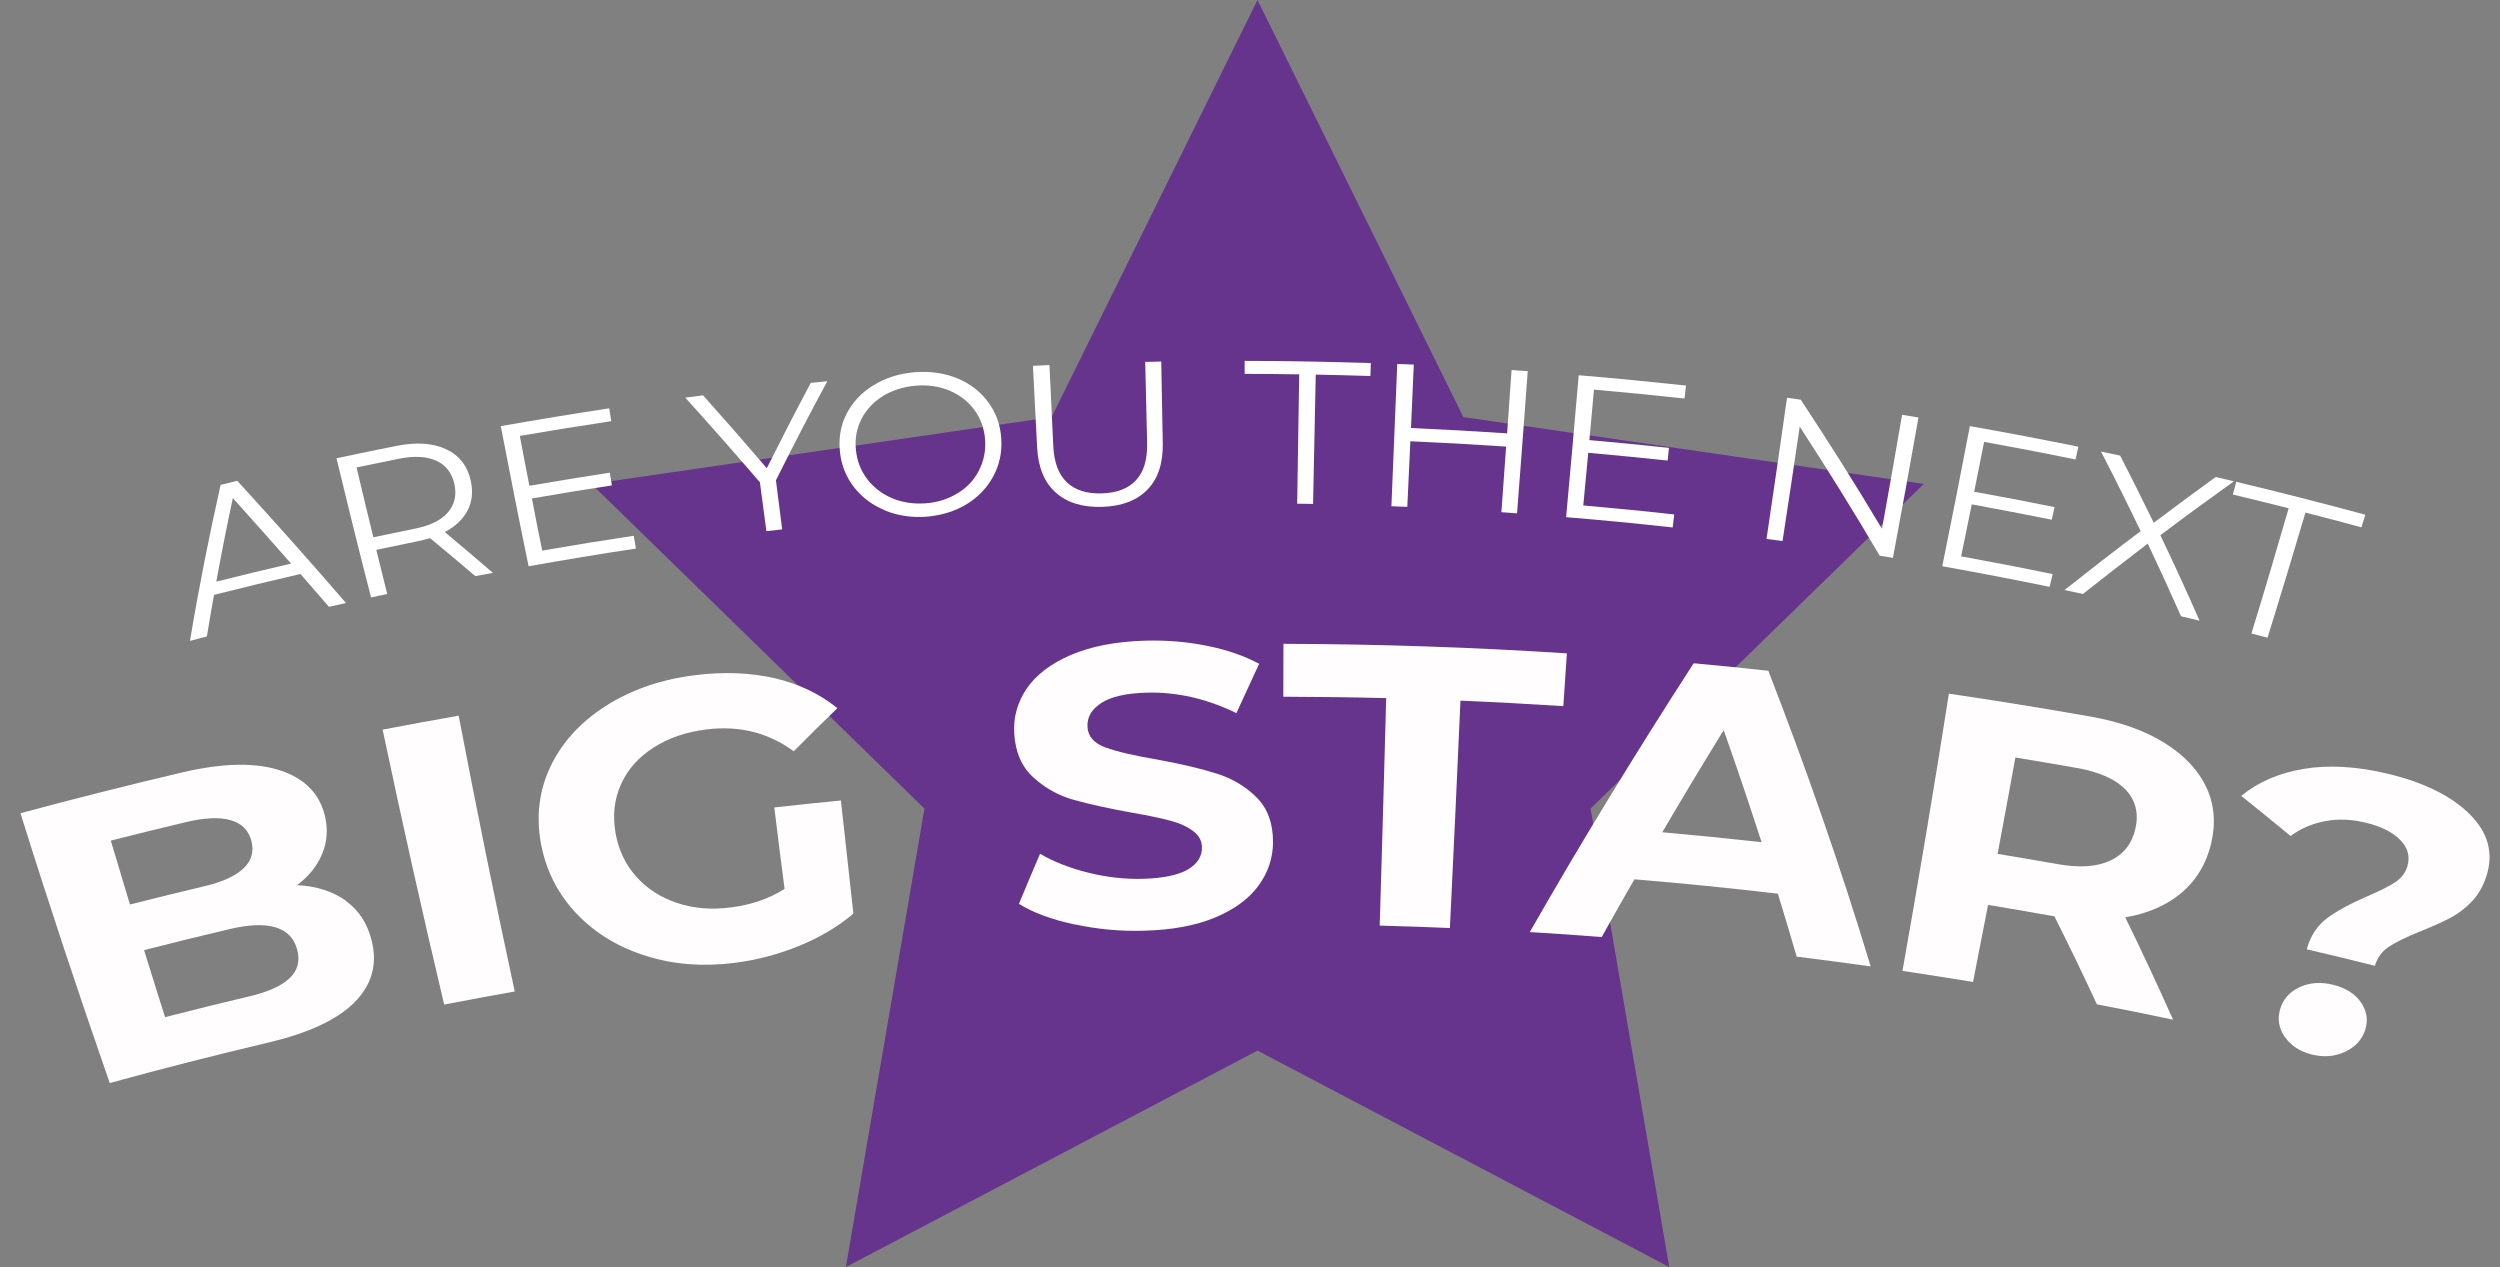 <?xml version="1.0" encoding="UTF-8"?><svg id="Layer_2" xmlns="http://www.w3.org/2000/svg" viewBox="0 0 196.6 99.64"><rect x="0" y="0" width="196.6" height="99.64" fill="#808080" stroke="none"/><defs><style>.cls-1{fill:none;}.cls-1,.cls-2,.cls-3,.cls-4{stroke-width:0px;}.cls-2{fill:#66348d;}.cls-3{fill:#fff;}.cls-4{fill:#fffdfd;}</style></defs><g id="Layer_1-2"><polygon class="cls-2" points="98.89 0 115.08 32.8 151.28 38.06 125.08 63.59 131.27 99.64 98.89 82.62 66.52 99.64 72.7 63.59 46.51 38.06 82.7 32.8 98.89 0"/><path class="cls-3" d="m23.62,45.14c-2.26.52-4.53,1.07-6.79,1.64-.2,1.09-.38,2.18-.56,3.27-.44.11-.89.23-1.33.35.68-4.09,1.49-8.18,2.41-12.27.44-.11.88-.21,1.31-.32,2.9,3.17,5.75,6.37,8.55,9.61-.45.1-.89.2-1.34.3-.74-.86-1.49-1.72-2.24-2.58Zm-.73-.82c-1.51-1.72-3.04-3.44-4.58-5.15-.47,2.19-.9,4.38-1.3,6.57,1.96-.49,3.92-.97,5.88-1.42Z"/><path class="cls-3" d="m37.38,45.31c-1.17-1-2.36-2-3.56-2.99-.31.09-.63.17-.96.24-1.09.22-2.18.45-3.27.68.29,1.16.57,2.31.86,3.47-.42.09-.85.18-1.27.27-.94-3.64-1.84-7.29-2.72-10.94,1.56-.34,3.13-.66,4.69-.97,1.6-.32,2.92-.23,3.96.27,1.04.5,1.68,1.34,1.92,2.51.18.86.09,1.63-.27,2.31-.36.68-.95,1.24-1.78,1.68,1.27,1.06,2.53,2.13,3.78,3.21-.46.09-.92.17-1.39.26Zm-2.17-5c.53-.61.71-1.34.53-2.21-.19-.89-.66-1.51-1.41-1.86-.75-.35-1.75-.41-2.98-.16-1.1.22-2.21.45-3.31.68.43,1.83.87,3.66,1.32,5.49,1.08-.23,2.16-.45,3.24-.67,1.21-.24,2.08-.66,2.61-1.27Z"/><path class="cls-3" d="m49.84,42.13c.06.34.12.67.17,1.01-2.81.42-5.63.89-8.44,1.39-.76-3.67-1.48-7.35-2.19-11.02,2.85-.5,5.69-.97,8.53-1.4.05.34.11.68.16,1.01-2.39.36-4.79.75-7.19,1.16.25,1.31.49,2.62.75,3.92,2.11-.36,4.21-.71,6.32-1.03.06.33.11.66.17,1-2.1.32-4.19.66-6.29,1.03.26,1.37.53,2.73.81,4.1,2.41-.42,4.81-.81,7.21-1.17Z"/><path class="cls-3" d="m61.02,37.78c.16,1.28.32,2.56.49,3.85-.41.05-.83.1-1.24.14-.17-1.28-.34-2.56-.51-3.84-1.92-2.24-3.88-4.46-5.87-6.66.47-.06.93-.12,1.4-.18,1.7,1.9,3.37,3.81,5.01,5.73,1.12-2.24,2.27-4.48,3.46-6.71.44-.04.87-.09,1.3-.13-1.4,2.59-2.75,5.2-4.05,7.81Z"/><path class="cls-3" d="m69.63,40.15c-1.01-.41-1.82-1.02-2.46-1.82-.63-.81-1.01-1.75-1.12-2.82-.11-1.07.06-2.07.53-2.98.47-.91,1.17-1.66,2.12-2.24.94-.58,2.03-.92,3.25-1.02,1.22-.09,2.34.07,3.35.49,1.01.42,1.82,1.05,2.43,1.89.61.83.95,1.79,1.01,2.87.07,1.08-.15,2.06-.64,2.96-.49.9-1.19,1.63-2.1,2.18-.91.55-1.95.87-3.12.97-1.17.09-2.26-.07-3.27-.48Zm5.68-1.36c.73-.45,1.29-1.04,1.67-1.78.38-.74.55-1.54.49-2.41-.06-.87-.33-1.65-.82-2.33-.49-.68-1.14-1.19-1.95-1.54-.81-.34-1.7-.48-2.67-.4-.97.08-1.83.35-2.59.81-.75.47-1.32,1.08-1.7,1.82-.38.75-.52,1.56-.43,2.43.09.87.39,1.64.9,2.3.51.67,1.17,1.16,1.97,1.5.8.33,1.67.46,2.62.39.94-.07,1.77-.34,2.5-.79Z"/><path class="cls-3" d="m83.04,38.75c-.9-.79-1.4-1.98-1.48-3.57-.11-2.14-.22-4.27-.33-6.41.43-.02.87-.04,1.3-.06.1,2.12.2,4.24.3,6.36.06,1.3.42,2.25,1.08,2.87.65.61,1.57.9,2.74.86,1.19-.04,2.08-.38,2.69-1.04.61-.66.9-1.63.87-2.93-.05-2.12-.1-4.24-.15-6.37.42,0,.84-.02,1.26-.03.04,2.14.08,4.28.12,6.42.03,1.59-.38,2.81-1.21,3.66-.83.85-2.01,1.3-3.54,1.35-1.53.05-2.74-.31-3.65-1.11Z"/><path class="cls-3" d="m102.18,29.44c-1.43-.02-2.87-.04-4.3-.04,0-.34,0-.68,0-1.02,3.31,0,6.61.07,9.92.17-.01.34-.02.68-.03,1.02-1.43-.05-2.87-.08-4.3-.11-.07,3.39-.14,6.78-.21,10.17-.42,0-.83-.02-1.25-.02.06-3.39.11-6.78.16-10.17Z"/><path class="cls-3" d="m120.14,29.2c-.27,3.72-.55,7.45-.84,11.17-.41-.03-.82-.06-1.23-.09.13-1.72.25-3.44.37-5.16-2.51-.17-5.02-.31-7.53-.42-.08,1.72-.16,3.44-.24,5.16-.42-.02-.83-.03-1.25-.05.16-3.73.31-7.46.46-11.19.43.02.86.03,1.3.05-.07,1.66-.15,3.32-.22,4.99,2.52.11,5.04.25,7.56.42.12-1.66.23-3.32.35-4.98.43.03.85.06,1.28.09Z"/><path class="cls-3" d="m131.66,40.46c-.04.34-.08.68-.12,1.02-2.79-.31-5.59-.58-8.38-.81.34-3.72.67-7.44.99-11.16,2.81.23,5.62.51,8.44.81-.04.34-.08.68-.12,1.02-2.37-.26-4.75-.49-7.12-.7-.12,1.32-.24,2.65-.36,3.97,2.09.18,4.17.39,6.26.61-.04.33-.08.67-.11,1-2.08-.22-4.16-.43-6.24-.61-.13,1.38-.26,2.76-.39,4.14,2.38.21,4.77.44,7.15.71Z"/><path class="cls-3" d="m150.87,32.83c-.65,3.68-1.32,7.36-2.01,11.04-.35-.06-.69-.11-1.04-.17-2-3.4-4.1-6.79-6.29-10.15-.44,3-.89,6-1.35,9-.42-.06-.84-.11-1.26-.17.55-3.7,1.09-7.4,1.61-11.1.36.05.72.1,1.08.15,2.22,3.36,4.36,6.75,6.39,10.16.54-2.99,1.07-5.98,1.58-8.97.43.07.86.14,1.29.21Z"/><path class="cls-3" d="m161.42,45.15c-.08.33-.16.67-.24,1-2.82-.58-5.63-1.12-8.44-1.62.75-3.67,1.47-7.35,2.17-11.02,2.84.5,5.68,1.04,8.53,1.62-.07.33-.15.67-.22,1-2.4-.49-4.8-.95-7.19-1.38-.26,1.31-.52,2.61-.78,3.92,2.1.38,4.21.78,6.32,1.21-.07.33-.15.66-.22.99-2.1-.42-4.2-.82-6.29-1.21-.28,1.36-.55,2.73-.84,4.09,2.4.44,4.8.9,7.21,1.4Z"/><path class="cls-3" d="m171.51,48.45c-.84-1.9-1.71-3.8-2.61-5.7-1.72,1.31-3.42,2.63-5.1,3.96-.48-.1-.97-.21-1.45-.31,1.97-1.56,3.97-3.11,5.99-4.63-1-2.09-2.04-4.18-3.12-6.26.5.1,1.01.21,1.51.32.9,1.76,1.79,3.52,2.64,5.28,1.61-1.21,3.23-2.41,4.87-3.6.48.11.95.23,1.43.34-1.95,1.4-3.88,2.81-5.78,4.24,1.07,2.23,2.1,4.47,3.08,6.72-.49-.12-.98-.24-1.47-.35Z"/><path class="cls-3" d="m179.98,39.97c-1.46-.37-2.93-.73-4.39-1.08.09-.33.18-.66.27-1,3.38.81,6.76,1.67,10.15,2.59-.1.33-.2.66-.31.99-1.47-.4-2.94-.79-4.4-1.16-.97,3.28-1.96,6.56-2.98,9.84-.42-.11-.85-.22-1.27-.33,1.01-3.28,1.98-6.56,2.93-9.85Z"/><path class="cls-4" d="m27.2,70.85c1.03.74,1.7,1.79,2.03,3.12.47,1.89,0,3.51-1.38,4.88-1.38,1.37-3.63,2.4-6.76,3.14-4.15.98-8.3,2.04-12.46,3.18-2.46-7.06-4.81-14.14-7.02-21.22,4.27-1.15,8.53-2.22,12.77-3.22,3.18-.74,5.74-.78,7.67-.14,1.93.64,3.08,1.84,3.5,3.56.25,1.05.18,2.04-.21,2.99-.39.95-1.05,1.77-1.98,2.47,1.53.07,2.82.49,3.85,1.23Zm-18.49-4.75c.5,1.68,1,3.35,1.51,5.03,1.94-.49,3.88-.97,5.82-1.43,1.44-.34,2.48-.81,3.11-1.41.63-.6.84-1.32.62-2.16-.22-.84-.76-1.38-1.63-1.63-.87-.25-2.04-.2-3.51.15-1.97.47-3.95.95-5.93,1.46Zm14.06,10.83c.64-.6.84-1.35.6-2.25-.47-1.78-2.24-2.34-5.3-1.62-2.24.53-4.49,1.08-6.74,1.66.54,1.76,1.1,3.51,1.65,5.27,2.2-.57,4.4-1.11,6.6-1.63,1.49-.35,2.55-.82,3.19-1.43Z"/><path class="cls-4" d="m30.08,57.38c2-.38,4-.75,5.99-1.1,1.38,7.23,2.85,14.47,4.41,21.69-1.85.33-3.7.67-5.55,1.03-1.71-7.2-3.32-14.41-4.84-21.62Z"/><path class="cls-4" d="m60.88,63.5c1.75-.2,3.5-.38,5.25-.55.32,2.97.65,5.93.98,8.9-1.21,1.02-2.63,1.87-4.28,2.54-1.65.67-3.33,1.11-5.06,1.33-2.48.31-4.78.14-6.94-.54-2.16-.67-3.98-1.76-5.45-3.29-1.47-1.53-2.42-3.36-2.83-5.51-.4-2.15-.17-4.18.73-6.08.9-1.9,2.35-3.5,4.35-4.78,2-1.28,4.37-2.1,7.07-2.43,2.26-.28,4.34-.19,6.25.25,1.9.45,3.54,1.24,4.9,2.35-1.16,1.12-2.3,2.25-3.43,3.39-1.99-1.46-4.28-2.04-6.85-1.72-1.62.2-3.02.68-4.19,1.44-1.17.75-2.02,1.71-2.54,2.87-.53,1.16-.67,2.43-.44,3.8.23,1.35.77,2.5,1.63,3.46.85.96,1.93,1.65,3.22,2.08,1.29.43,2.69.55,4.21.35,1.62-.2,3.03-.69,4.24-1.46-.28-2.14-.55-4.28-.81-6.41Z"/><path class="cls-4" d="m84.5,72.7c-1.79-.39-3.25-.92-4.37-1.62.54-1.32,1.1-2.63,1.66-3.94,1.09.64,2.35,1.13,3.8,1.49,1.45.36,2.88.52,4.31.48,1.59-.05,2.75-.29,3.51-.73.75-.45,1.12-1.02,1.11-1.74,0-.52-.24-.96-.71-1.3-.46-.34-1.05-.61-1.77-.8-.72-.19-1.69-.4-2.91-.61-1.89-.34-3.44-.68-4.66-1.02-1.22-.34-2.28-.93-3.2-1.77-.92-.83-1.42-1.98-1.51-3.45-.08-1.28.25-2.46.98-3.54.74-1.08,1.9-1.97,3.49-2.65,1.59-.68,3.56-1.06,5.9-1.12,1.63-.04,3.23.09,4.8.41,1.56.31,2.93.79,4.09,1.41-.6,1.29-1.2,2.59-1.79,3.88-2.33-1.14-4.69-1.67-7.02-1.61-1.64.04-2.84.32-3.6.81-.76.49-1.13,1.12-1.09,1.87.03.75.51,1.3,1.41,1.63.91.33,2.28.65,4.12.96,1.91.35,3.46.72,4.67,1.11,1.21.38,2.25,1.01,3.11,1.87.86.86,1.28,2.03,1.28,3.49,0,1.26-.39,2.41-1.15,3.45-.76,1.04-1.91,1.87-3.42,2.5-1.52.63-3.35.97-5.53,1.03-1.88.06-3.71-.11-5.5-.5Z"/><path class="cls-4" d="m109,54.9c-2.7-.07-5.39-.1-8.08-.11,0-1.39,0-2.77.01-4.16,7.43.02,14.85.27,22.29.75-.09,1.38-.19,2.77-.28,4.15-2.7-.17-5.4-.32-8.09-.43-.26,5.96-.54,11.92-.83,17.88-1.84-.08-3.68-.14-5.52-.19.18-5.96.35-11.92.51-17.89Z"/><path class="cls-4" d="m139.81,70.28c-3.76-.44-7.53-.82-11.28-1.13-.87,1.51-1.73,3.02-2.57,4.54-1.89-.15-3.78-.28-5.66-.39,4.07-7.12,8.38-14.17,12.89-21.14,1.96.18,3.91.37,5.87.59,3,7.72,5.7,15.47,8.05,23.25-1.94-.27-3.88-.53-5.82-.77-.48-1.65-.97-3.3-1.48-4.95Zm-1.28-4.05c-.95-2.94-1.94-5.88-2.98-8.81-1.64,2.66-3.25,5.34-4.83,8.03,2.6.23,5.2.49,7.81.78Z"/><path class="cls-4" d="m164.89,78.96c-1.07-2.31-2.18-4.61-3.33-6.9-.09-.02-.19-.03-.28-.05-1.65-.29-3.3-.58-4.94-.85-.39,2.02-.78,4.04-1.18,6.06-1.85-.3-3.7-.59-5.55-.87,1.29-7.26,2.51-14.53,3.65-21.8,3.72.55,7.45,1.15,11.19,1.81,2.29.41,4.23,1.1,5.78,2.07,1.55.97,2.64,2.13,3.28,3.49.63,1.36.75,2.84.37,4.44-.39,1.6-1.18,2.89-2.35,3.87-1.17.98-2.64,1.61-4.4,1.91,1.31,2.67,2.56,5.36,3.76,8.05-1.99-.42-3.99-.83-5.98-1.21Zm2.27-16.86c-.79-.82-2.07-1.4-3.85-1.71-1.61-.28-3.21-.56-4.82-.82-.46,2.53-.92,5.05-1.4,7.58,1.56.26,3.13.52,4.69.8,1.73.31,3.12.22,4.17-.27,1.05-.49,1.71-1.33,1.98-2.52.27-1.21.01-2.24-.77-3.06Z"/><path class="cls-4" d="m183.01,72.2c.76-.56,1.8-1.13,3.12-1.7.97-.42,1.71-.78,2.21-1.11.5-.32.83-.75.98-1.28.22-.75.04-1.44-.56-2.05-.6-.62-1.5-1.07-2.7-1.36-1.16-.28-2.24-.32-3.24-.12-1,.19-1.9.58-2.69,1.16-1.28-1.06-2.58-2.11-3.88-3.15,1.34-1.1,2.99-1.81,4.94-2.13,1.95-.32,4.15-.2,6.6.39,2.87.69,5.03,1.77,6.46,3.21,1.43,1.44,1.85,3.05,1.29,4.81-.26.83-.66,1.51-1.19,2.06-.53.54-1.1.97-1.71,1.28-.61.31-1.38.66-2.3,1.03-1.1.44-1.91.84-2.46,1.2-.55.35-.92.86-1.12,1.51-1.79-.45-3.57-.88-5.36-1.3.3-1.06.83-1.87,1.59-2.43Zm-3.33,9.36c-.47-.69-.6-1.42-.37-2.2.22-.77.73-1.35,1.51-1.72.78-.37,1.67-.44,2.65-.2.98.24,1.72.7,2.19,1.38.47.68.58,1.4.34,2.17-.25.77-.77,1.34-1.58,1.72-.8.38-1.67.45-2.61.22-.94-.23-1.64-.69-2.12-1.38Z"/><rect class="cls-1" width="196.6" height="93.2"/></g></svg>